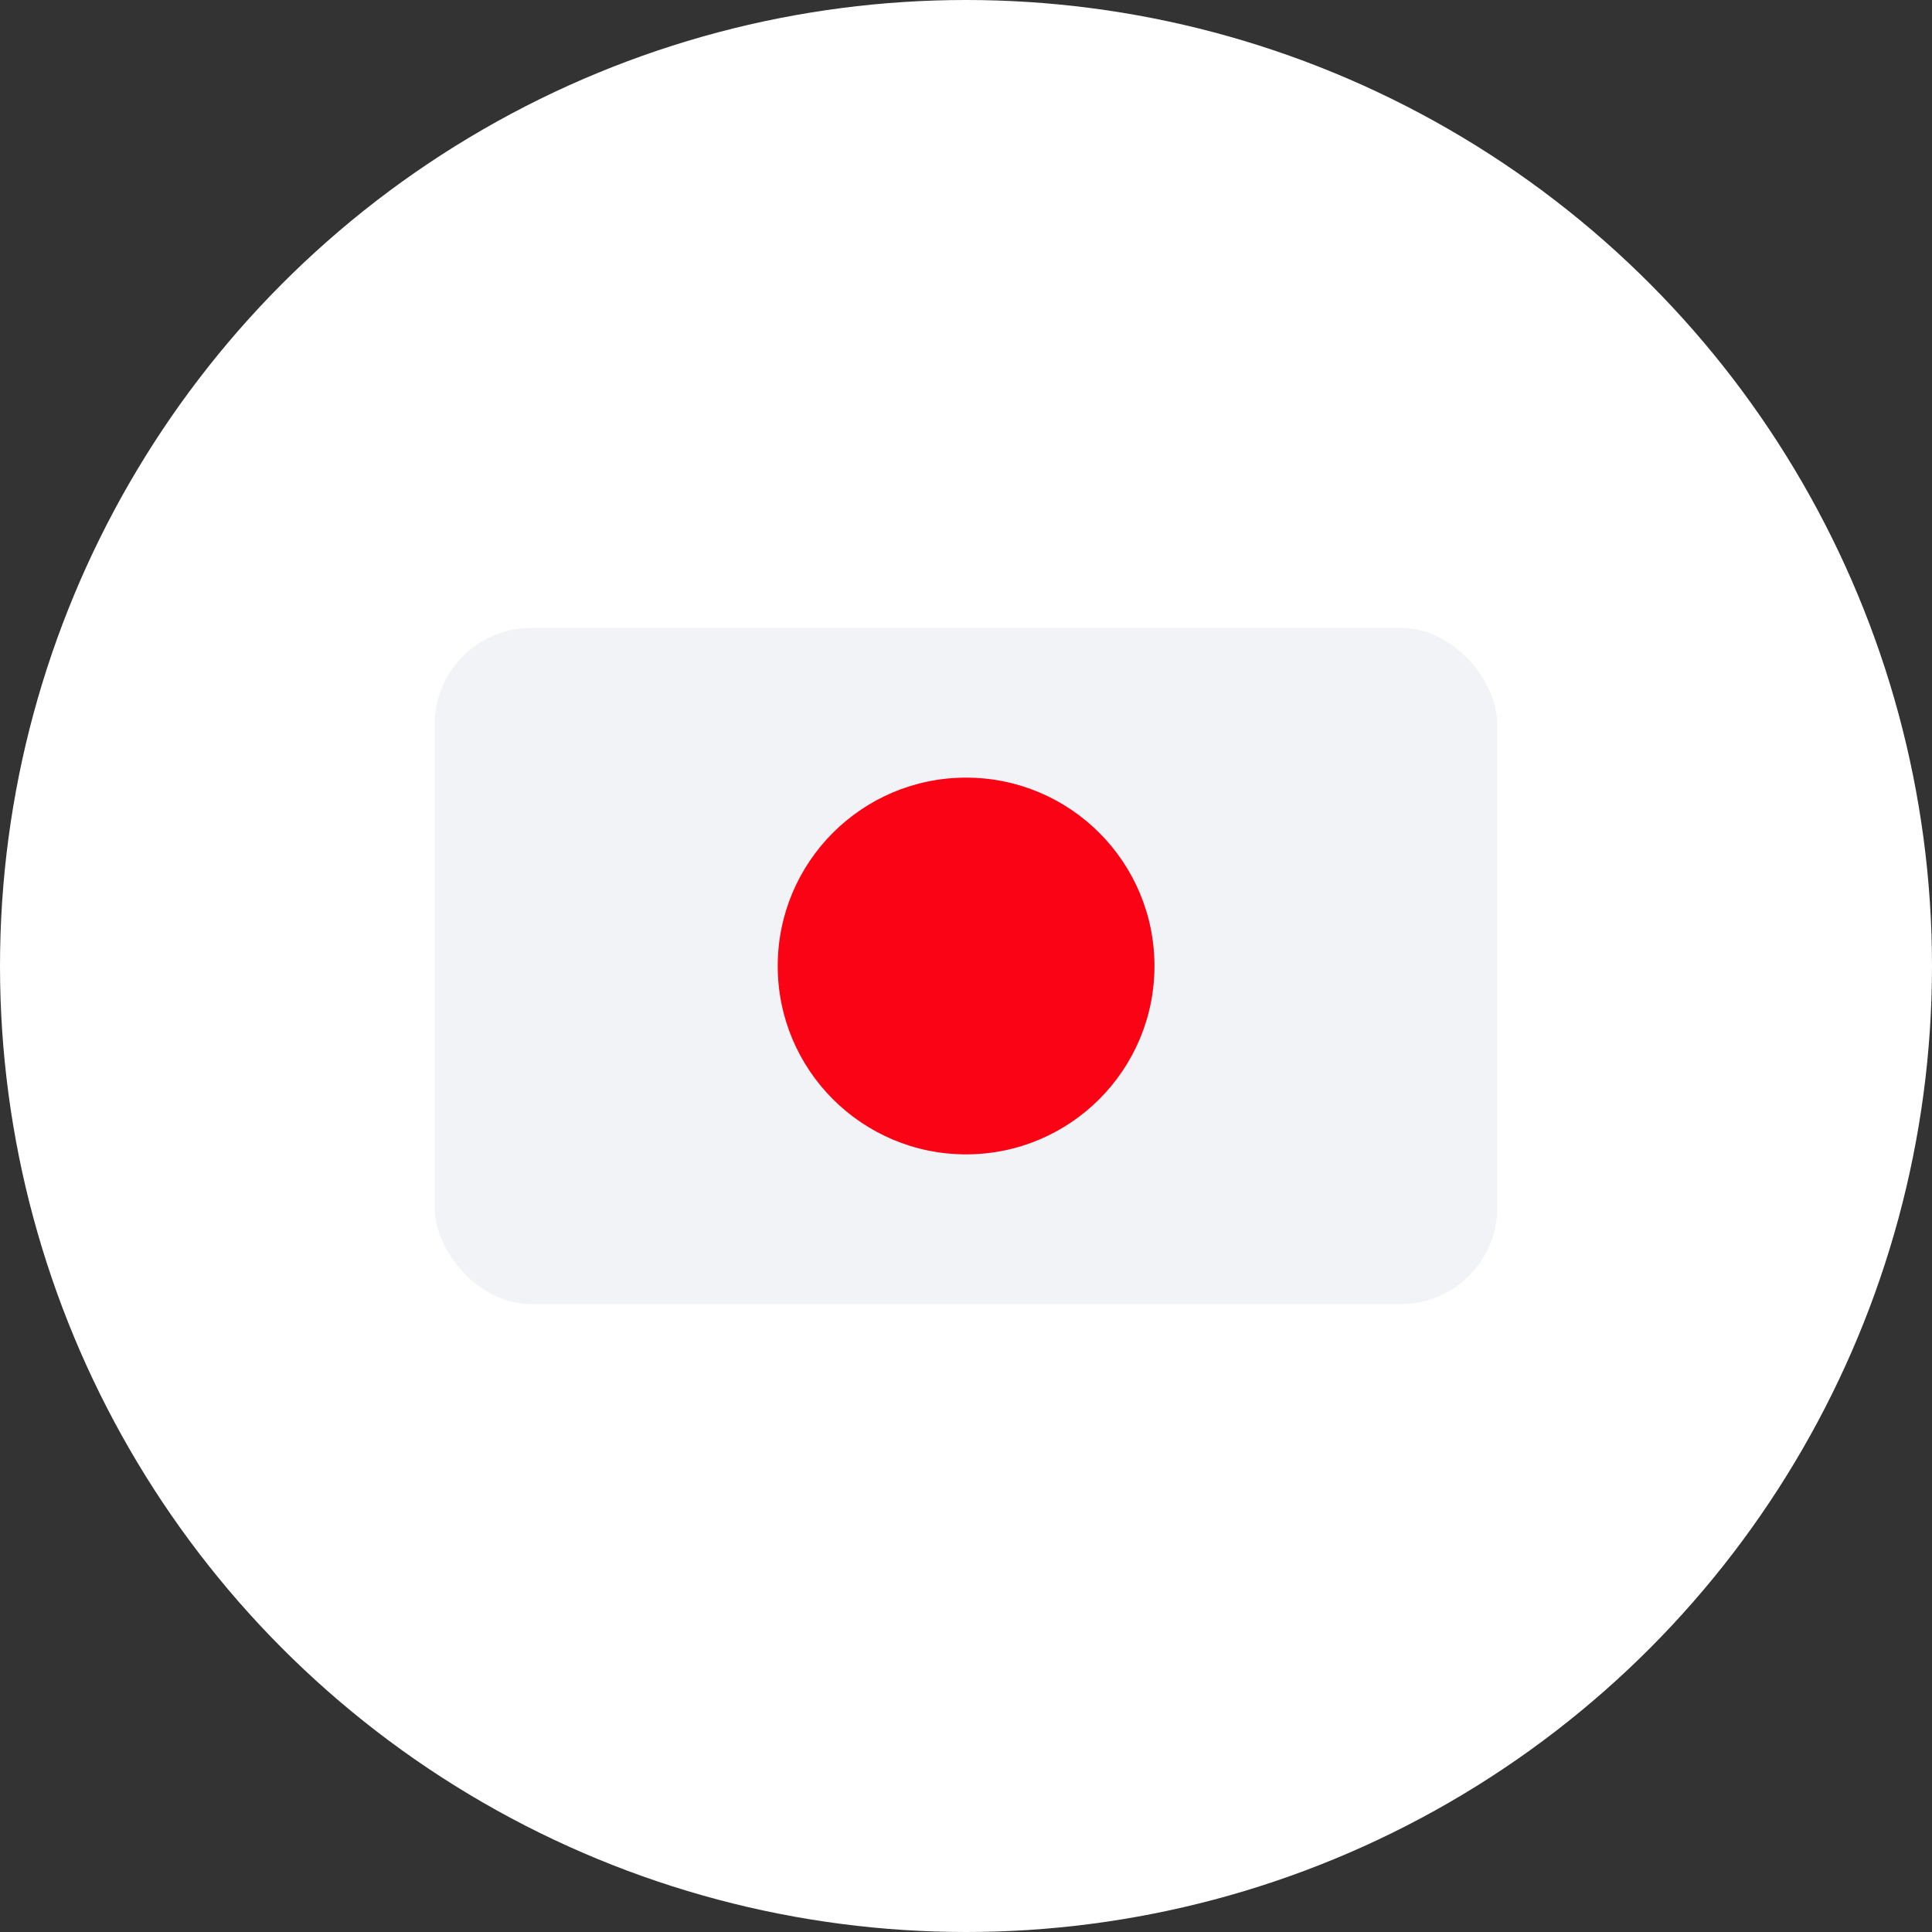 <?xml version="1.0" encoding="UTF-8"?> <svg xmlns="http://www.w3.org/2000/svg" width="40" height="40" viewBox="0 0 40 40" fill="none"><rect x="0" y="0" width="40" height="40" fill="#333333" stroke="none"/><circle cx="20" cy="20" r="20" fill="white"></circle><rect x="9" y="13" width="22" height="14" rx="2" fill="#F2F3F7"></rect><circle cx="20.002" cy="20" r="3.9" fill="#F90315"></circle></svg> 